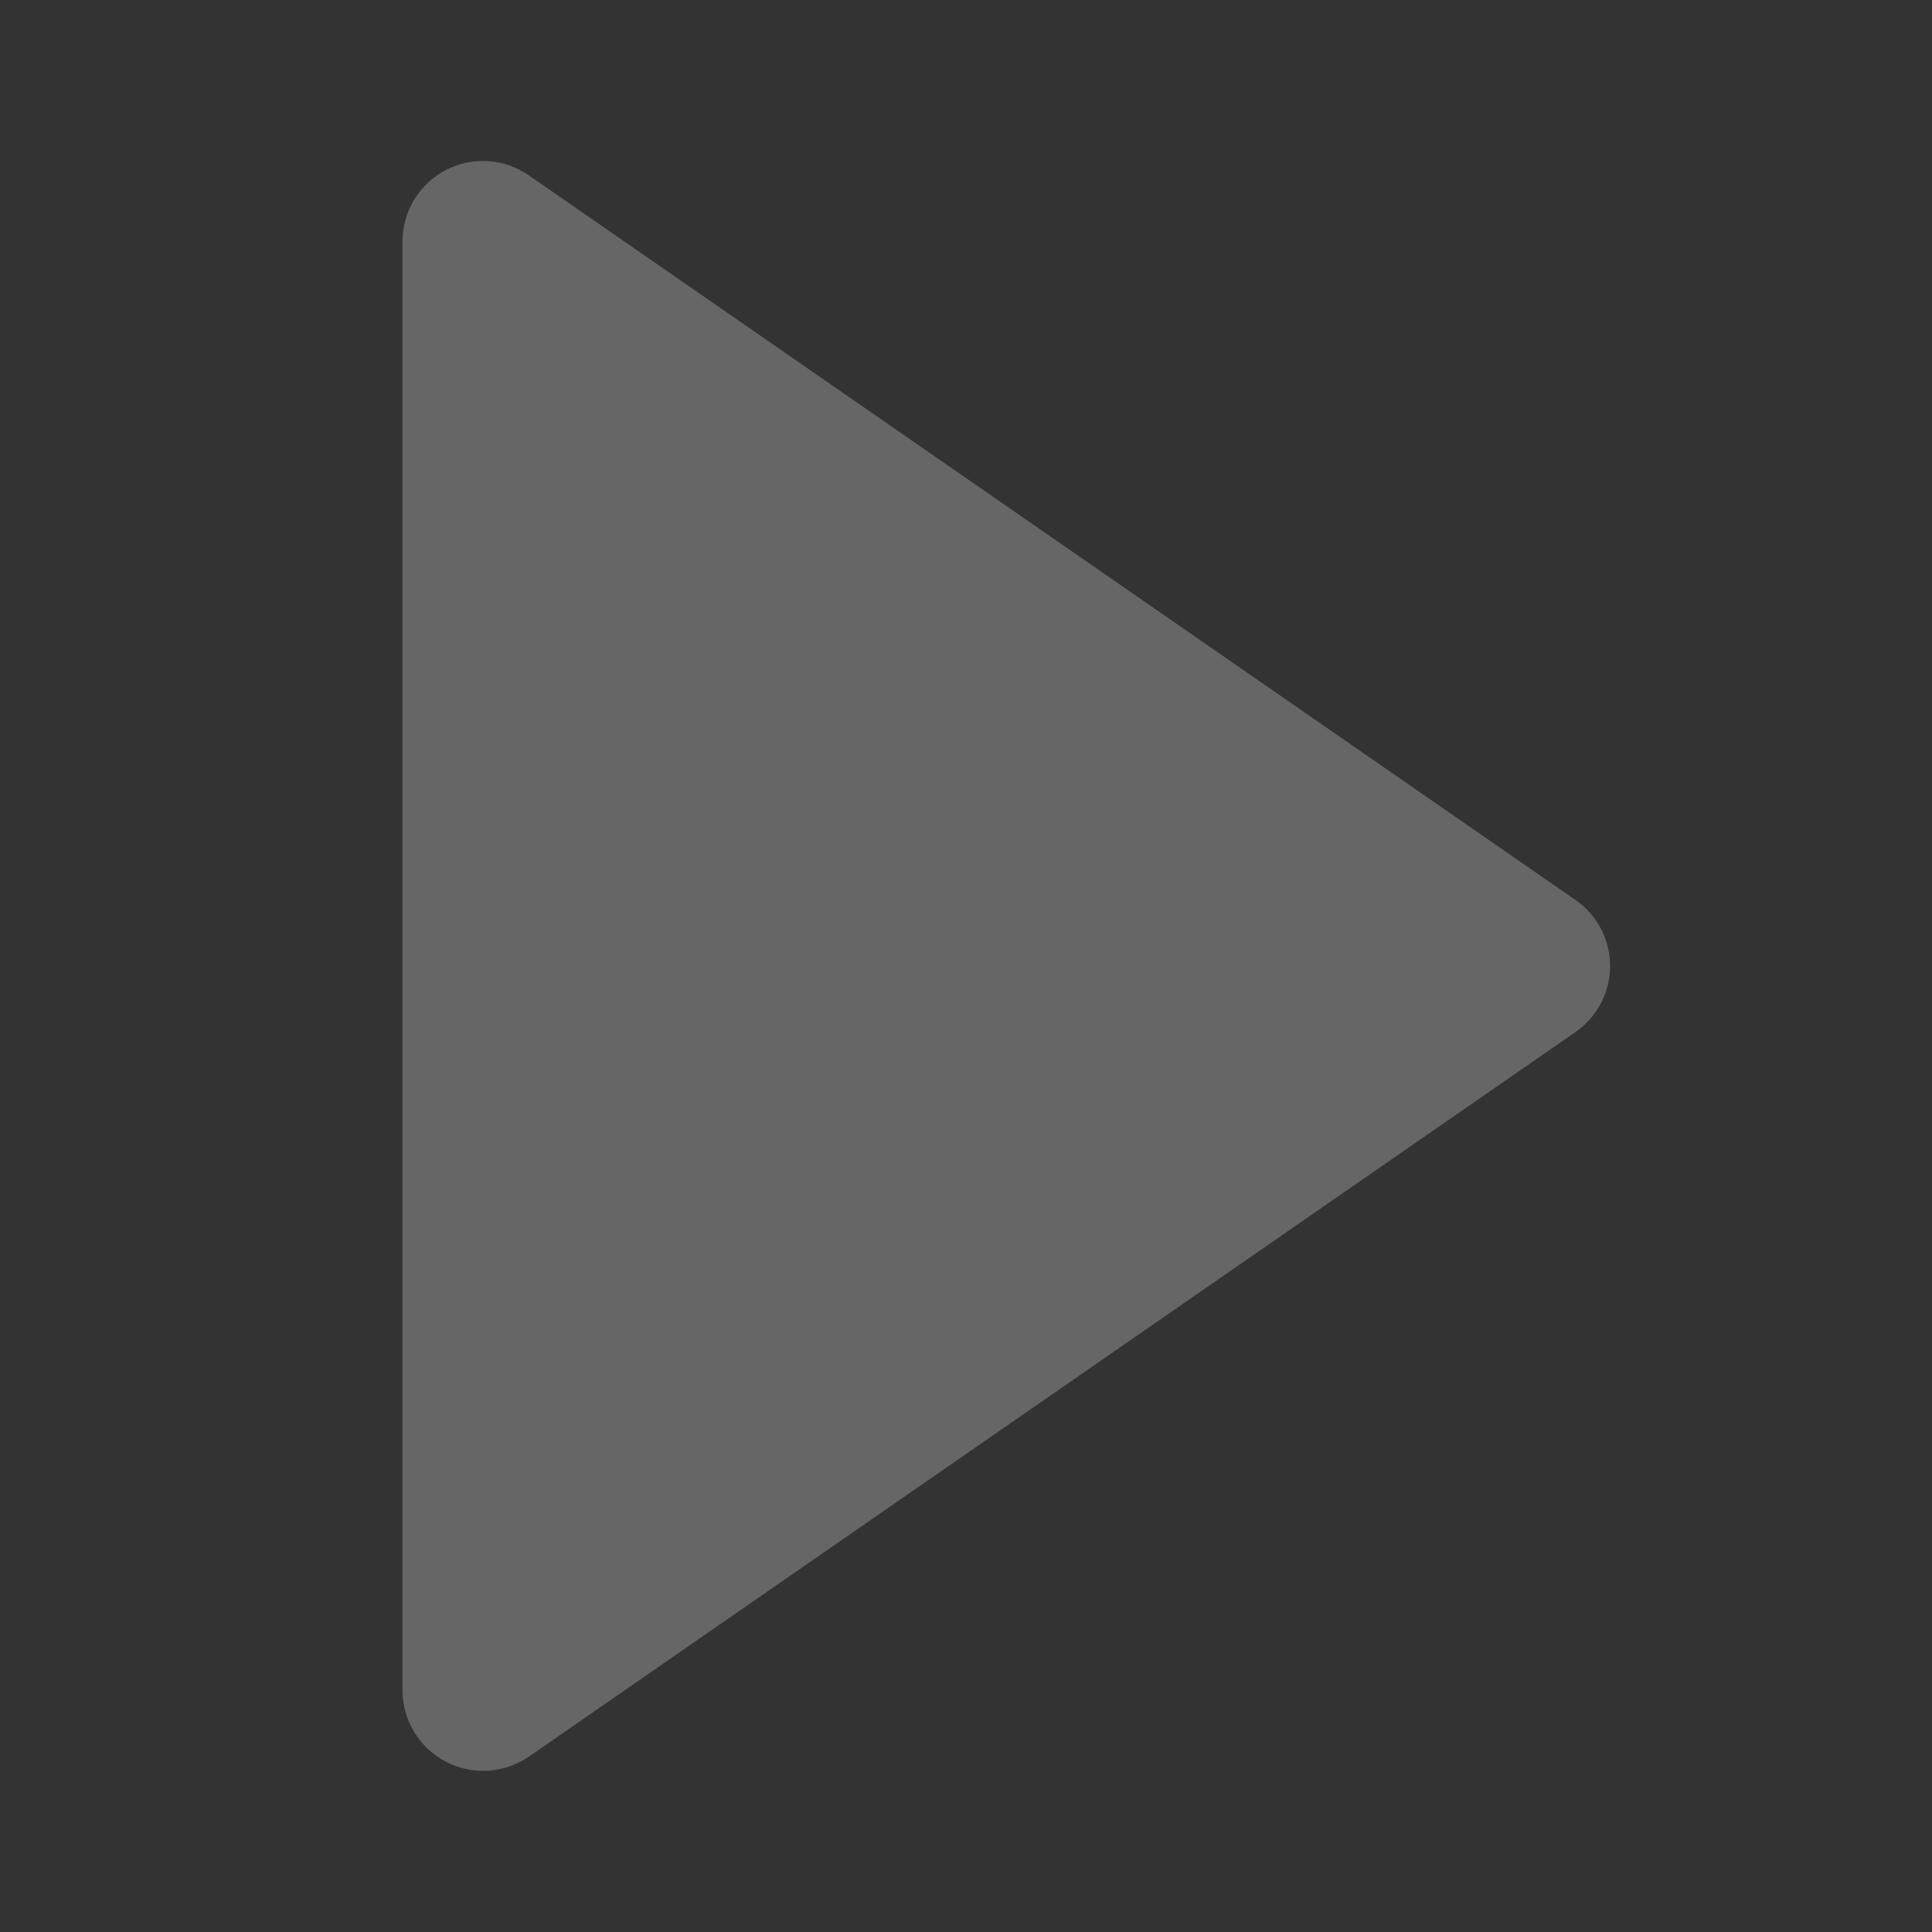<svg width="78" height="78" viewBox="0 0 78 78" fill="none" xmlns="http://www.w3.org/2000/svg">
<rect x="0" y="0" width="78" height="78" fill="#333333" stroke="none"/>
<path d="M63.599 41.672C64.032 41.374 64.386 40.975 64.631 40.509C64.876 40.044 65.003 39.526 65.003 39C65.003 38.475 64.876 37.957 64.631 37.491C64.386 37.026 64.032 36.627 63.599 36.329L21.349 7.079C20.862 6.74 20.291 6.542 19.699 6.505C19.107 6.468 18.516 6.594 17.99 6.869C17.464 7.145 17.024 7.559 16.718 8.067C16.411 8.575 16.249 9.157 16.25 9.75L16.25 68.25C16.252 68.842 16.416 69.422 16.724 69.928C17.031 70.434 17.471 70.847 17.995 71.121C18.52 71.396 19.109 71.523 19.7 71.488C20.291 71.453 20.861 71.257 21.349 70.922L63.599 41.672Z" fill="white" fill-opacity="0.25"/>
</svg>
